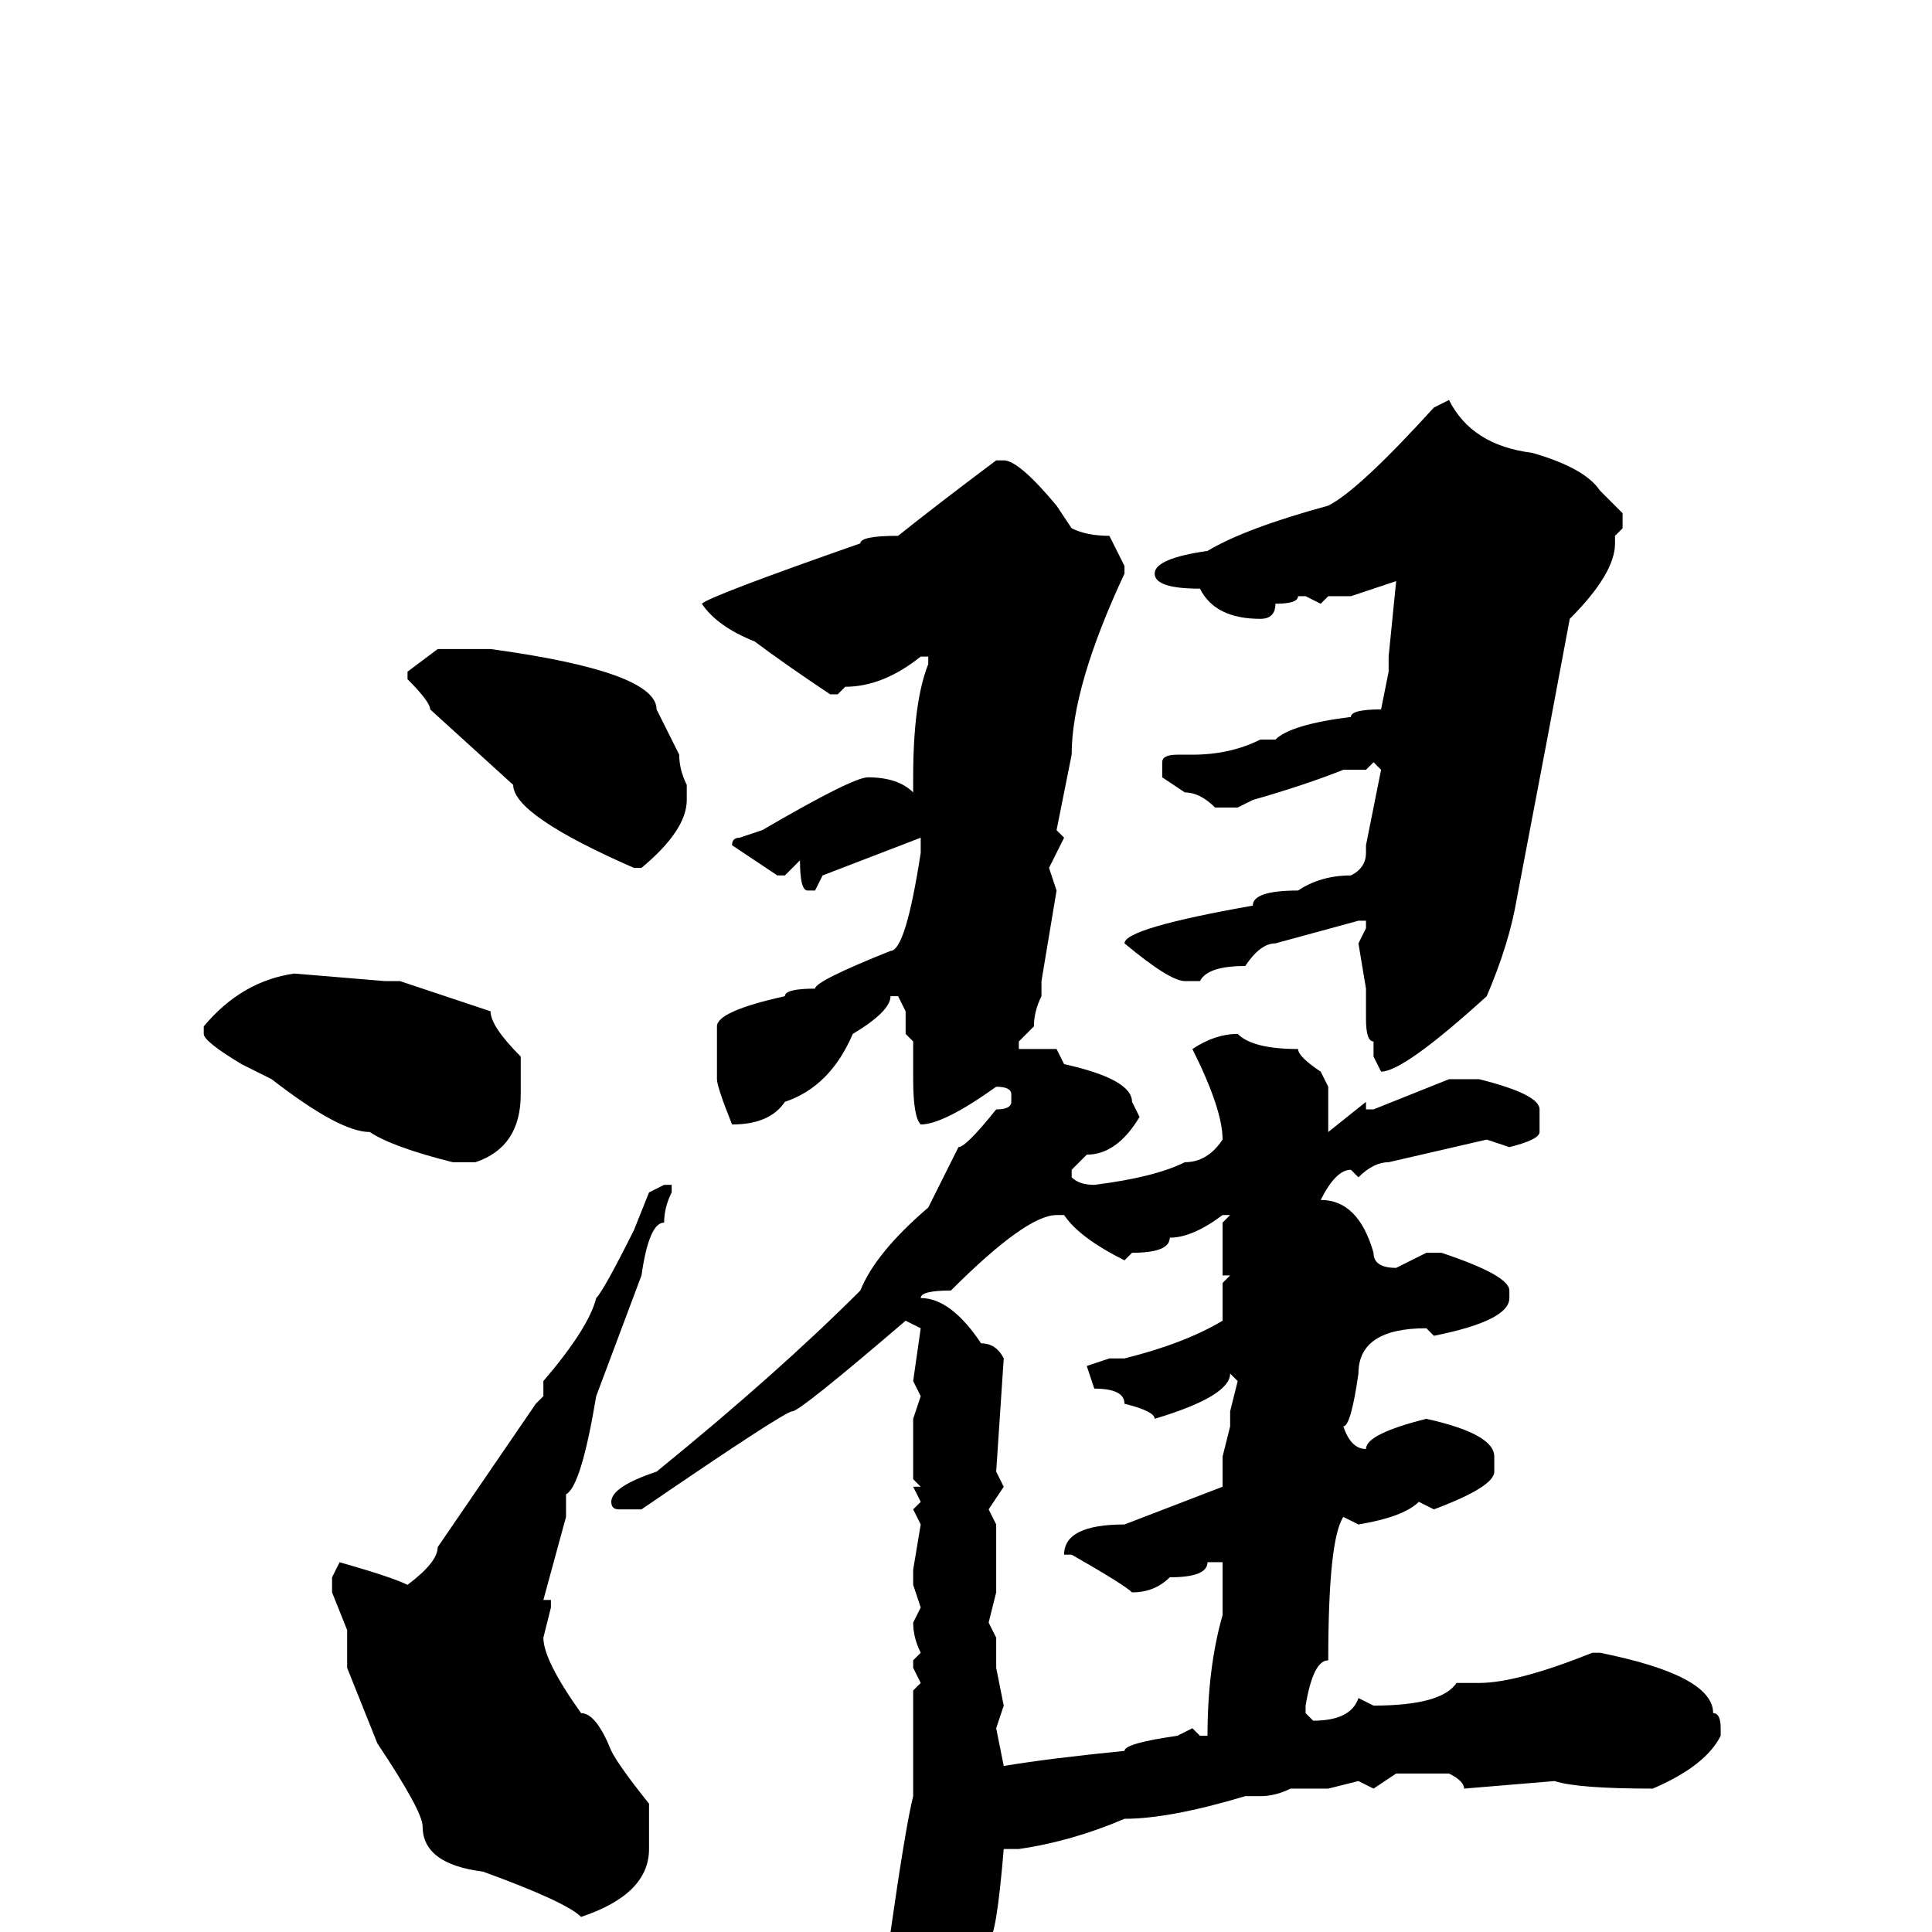 <svg xmlns="http://www.w3.org/2000/svg" viewBox="0 -256 256 256">
	<path fill="#000000" d="M192 -203Q195 -197 203 -196Q210 -194 212 -191L215 -188V-186L214 -185V-184Q214 -180 208 -174L205 -158L201 -137Q200 -131 197 -124Q186 -114 183 -114L182 -116V-118Q181 -118 181 -121V-125L180 -131L181 -133V-134H180L169 -131Q167 -131 165 -128Q160 -128 159 -126H157Q155 -126 149 -131Q149 -133 166 -136Q166 -138 172 -138Q175 -140 179 -140Q181 -141 181 -143V-144L183 -154L182 -155L181 -154H180H178Q173 -152 166 -150L164 -149H161Q159 -151 157 -151L154 -153V-155Q154 -156 156 -156H158Q163 -156 167 -158H169Q171 -160 179 -161Q179 -162 183 -162L184 -167V-169L185 -179L179 -177H176L175 -176L173 -177H172Q172 -176 169 -176Q169 -174 167 -174Q161 -174 159 -178Q153 -178 153 -180Q153 -182 160 -183Q165 -186 176 -189Q180 -191 190 -202ZM133 -195Q135 -195 140 -189L142 -186Q144 -185 147 -185L149 -181V-180Q142 -165 142 -156L140 -146L141 -145L139 -141L140 -138L138 -126V-124Q137 -122 137 -120L135 -118V-117H140L141 -115Q150 -113 150 -110L151 -108Q148 -103 144 -103L142 -101V-100Q143 -99 145 -99Q153 -100 157 -102Q160 -102 162 -105Q162 -109 158 -117Q161 -119 164 -119Q166 -117 172 -117Q172 -116 175 -114L176 -112V-106L181 -110V-109H182L192 -113H193H196Q204 -111 204 -109V-106Q204 -105 200 -104L197 -105L184 -102Q182 -102 180 -100L179 -101Q177 -101 175 -97Q180 -97 182 -90Q182 -88 185 -88L189 -90H191Q200 -87 200 -85V-84Q200 -81 190 -79L189 -80Q180 -80 180 -74Q179 -67 178 -67Q179 -64 181 -64Q181 -66 189 -68Q198 -66 198 -63V-61Q198 -59 190 -56L188 -57Q186 -55 180 -54L178 -55Q176 -52 176 -36Q174 -36 173 -30V-29L174 -28Q179 -28 180 -31L182 -30Q191 -30 193 -33H196Q201 -33 211 -37H212Q227 -34 227 -29Q228 -29 228 -27V-26Q226 -22 219 -19Q209 -19 206 -20L194 -19Q194 -20 192 -21H187H185L182 -19L180 -20L176 -19H171Q169 -18 167 -18H165Q155 -15 149 -15Q142 -12 135 -11H134H133Q132 1 131 1L132 4L131 11L132 13Q131 16 130 22Q124 27 122 27Q121 27 119 20V18V13V12V10Q118 8 118 0Q120 -14 121 -18V-32L122 -33L121 -35V-36L122 -37Q121 -39 121 -41L122 -43L121 -46V-48L122 -54L121 -56L122 -57L121 -59H122L121 -60V-68L122 -71L121 -73L122 -80L120 -81Q106 -69 105 -69Q104 -69 85 -56H82Q81 -56 81 -57Q81 -59 87 -61Q103 -74 114 -85Q116 -90 123 -96L127 -104Q128 -104 132 -109Q134 -109 134 -110V-111Q134 -112 132 -112Q125 -107 122 -107Q121 -108 121 -113V-118L120 -119V-122L119 -124H118Q118 -122 113 -119Q110 -112 104 -110Q102 -107 97 -107Q95 -112 95 -113V-120Q95 -122 104 -124Q104 -125 108 -125Q108 -126 118 -130Q120 -130 122 -143V-145L109 -140L108 -138H107Q106 -138 106 -142L104 -140H103L97 -144Q97 -145 98 -145L101 -146Q113 -153 115 -153Q119 -153 121 -151V-153Q121 -163 123 -168V-169H122Q117 -165 112 -165L111 -164H110Q104 -168 100 -171Q95 -173 93 -176Q94 -177 114 -184Q114 -185 119 -185Q124 -189 132 -195ZM65 -170Q87 -167 87 -162L90 -156Q90 -154 91 -152V-150Q91 -146 85 -141H84Q68 -148 68 -152L57 -162Q57 -163 54 -166V-167L58 -170ZM39 -127L51 -126H53L65 -122Q65 -120 69 -116V-113V-111Q69 -104 63 -102H60Q52 -104 49 -106Q45 -106 36 -113L32 -115Q27 -118 27 -119V-120Q32 -126 39 -127ZM88 -99H89V-98Q88 -96 88 -94Q86 -94 85 -87L79 -71Q77 -59 75 -58V-55L72 -44H73V-43L72 -39Q72 -36 77 -29Q79 -29 81 -24Q82 -22 86 -17V-11Q86 -5 77 -2Q75 -4 64 -8Q56 -9 56 -14Q56 -16 50 -25L46 -35V-40L44 -45V-47L45 -49Q52 -47 54 -46Q58 -49 58 -51L71 -70L72 -71V-73Q78 -80 79 -84Q80 -85 84 -93L86 -98ZM149 -89Q143 -92 141 -95H140Q136 -95 126 -85Q122 -85 122 -84Q126 -84 130 -78Q132 -78 133 -76L132 -61L133 -59L131 -56L132 -54V-52V-45L131 -41L132 -39V-35L133 -30L132 -27L133 -22Q139 -23 149 -24Q149 -25 156 -26L158 -27L159 -26H160Q160 -35 162 -42V-49H160Q160 -47 155 -47Q153 -45 150 -45Q149 -46 142 -50H141Q141 -54 149 -54L162 -59V-60V-63L163 -67V-69L164 -73L163 -74Q163 -71 153 -68Q153 -69 149 -70Q149 -72 145 -72L144 -75L147 -76H149Q157 -78 162 -81V-84V-86L163 -87H162V-94L163 -95H162Q158 -92 155 -92Q155 -90 150 -90Z"/>
</svg>
